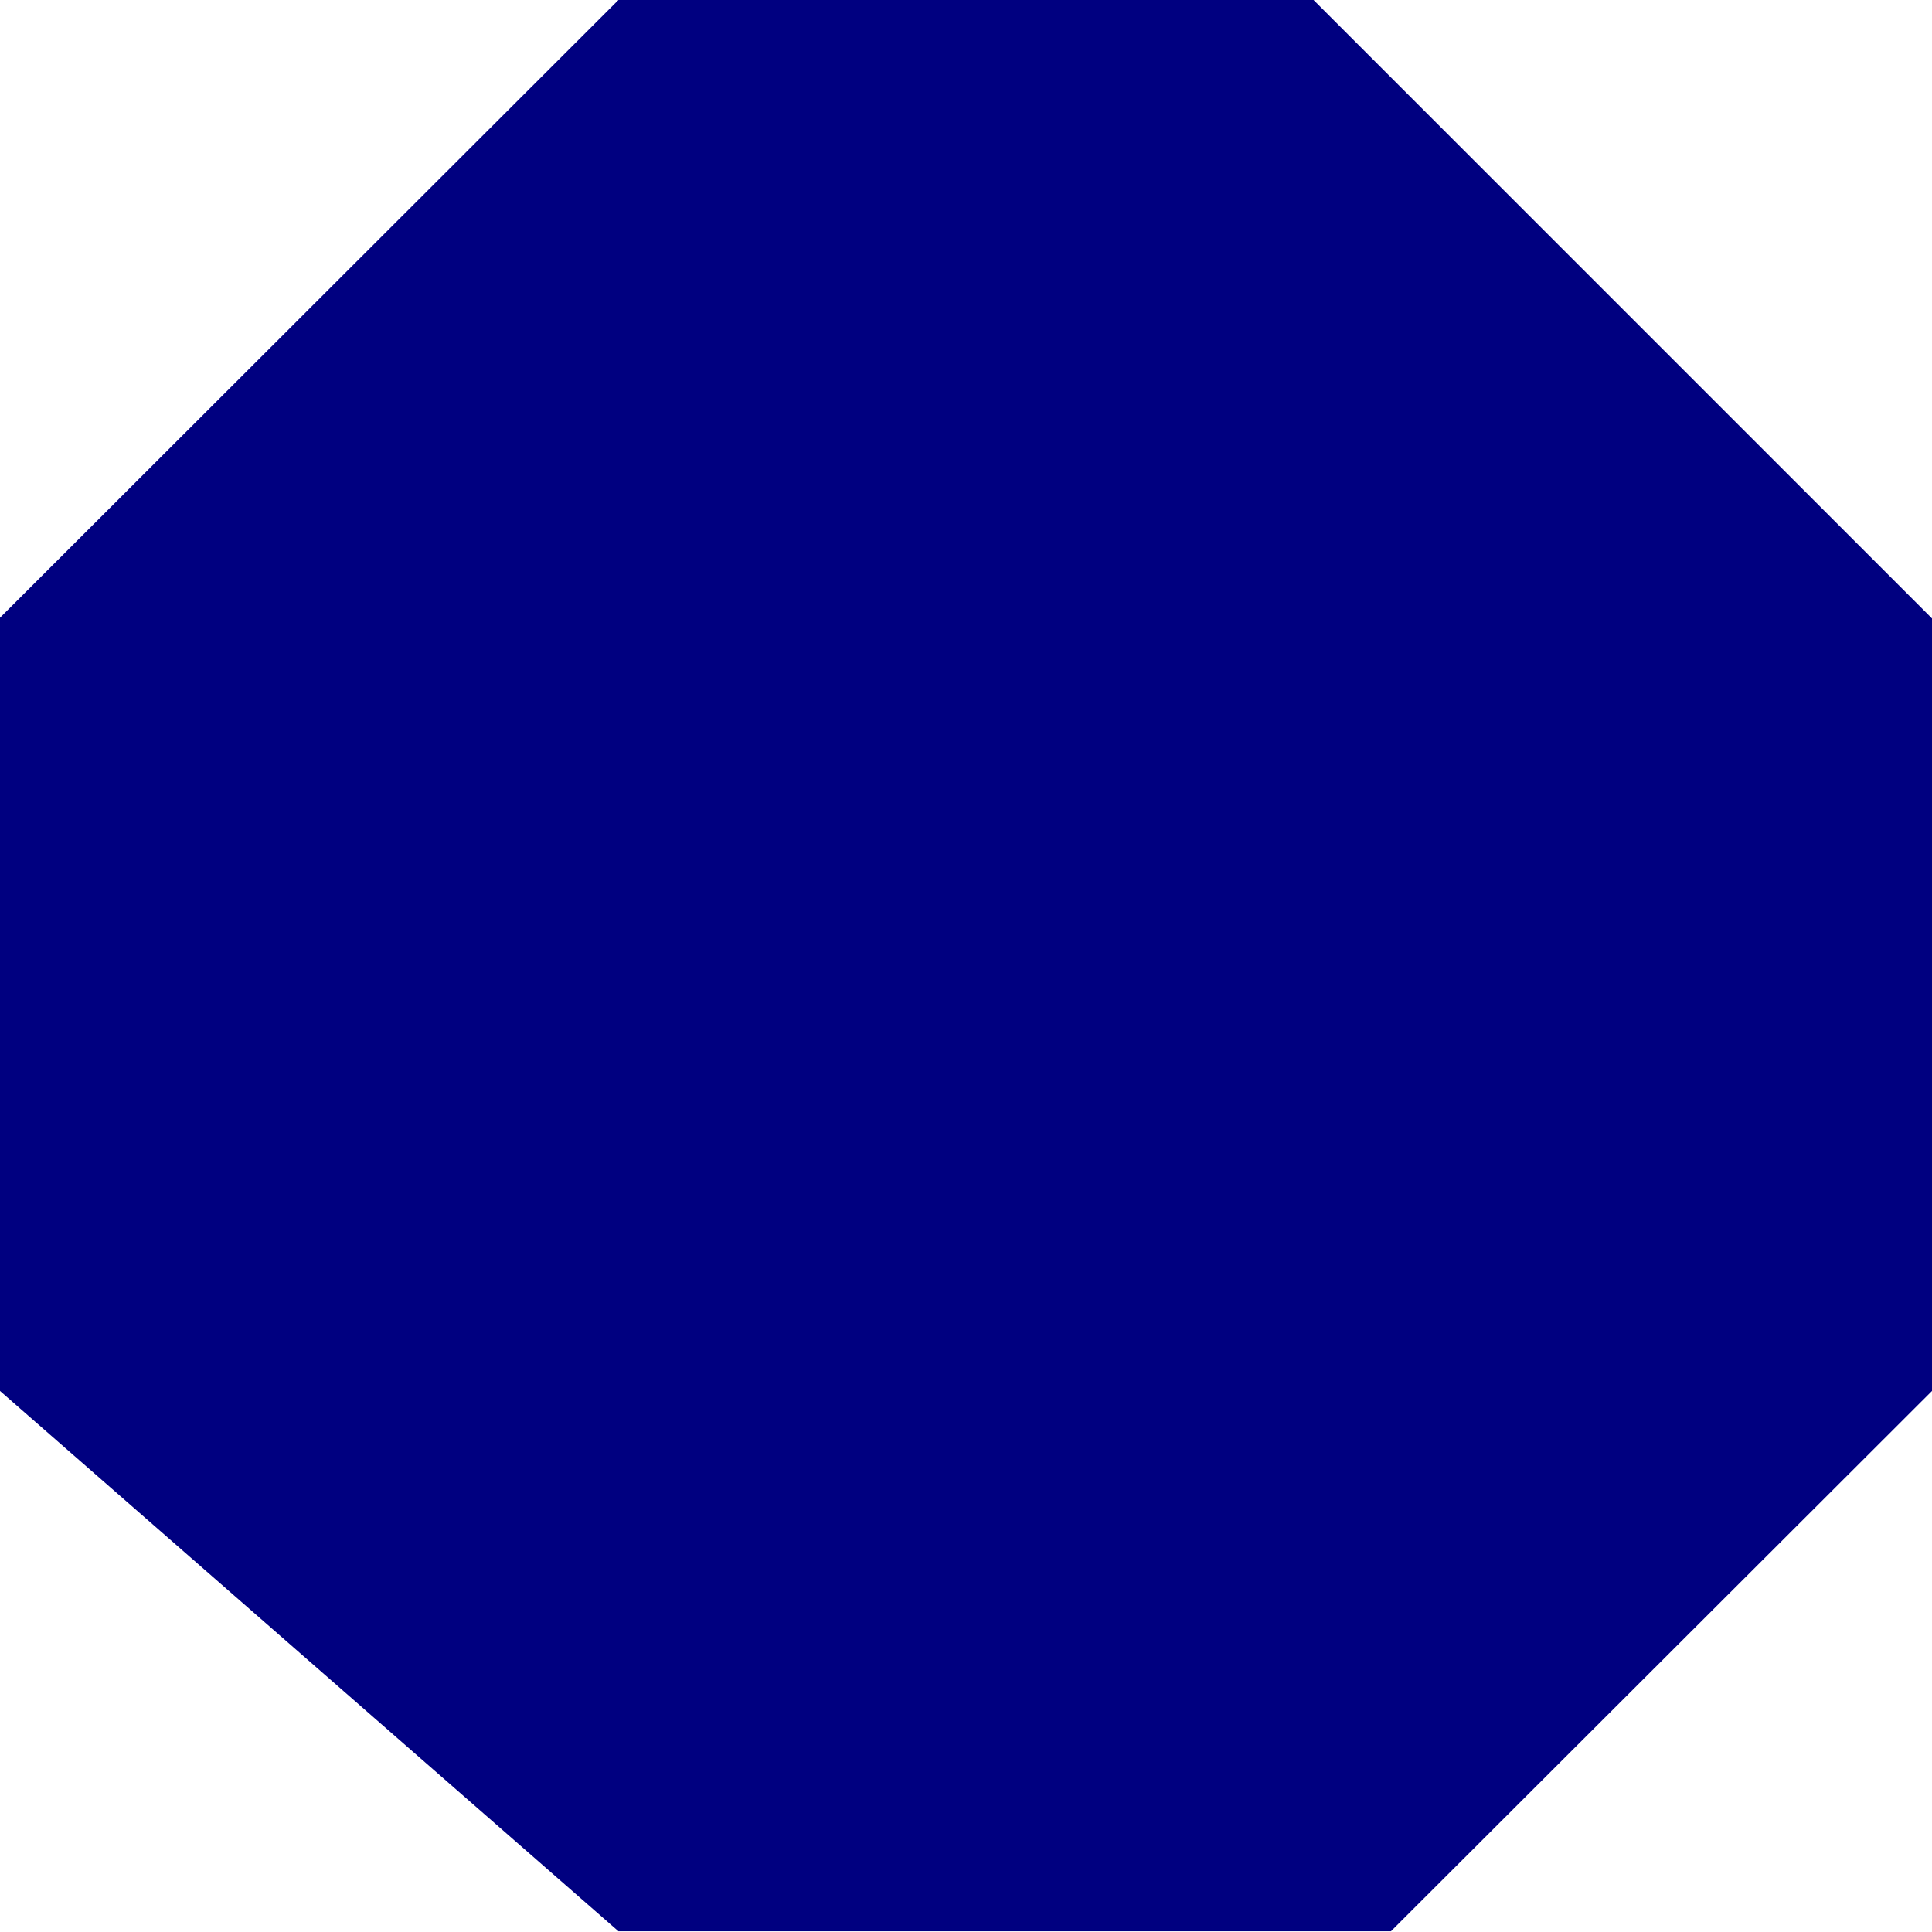 <?xml version="1.0" encoding="UTF-8" standalone="no"?>
<!-- Created with Inkscape (http://www.inkscape.org/) -->

<svg
   xmlns:dc="http://purl.org/dc/elements/1.1/"
   xmlns:cc="http://creativecommons.org/ns#"
   xmlns:rdf="http://www.w3.org/1999/02/22-rdf-syntax-ns#"
   xmlns:svg="http://www.w3.org/2000/svg"
   xmlns="http://www.w3.org/2000/svg"
   xmlns:sodipodi="http://sodipodi.sourceforge.net/DTD/sodipodi-0.dtd"
   xmlns:inkscape="http://www.inkscape.org/namespaces/inkscape"
   width="2.646mm"
   height="2.646mm"
   viewBox="0 0 2.646 2.646"
   version="1.1"
   id="svg872"
   inkscape:version="0.92.4 (5da689c313, 2019-01-14)"
   sodipodi:docname="base.svg">
  <defs
     id="defs866" />
  <sodipodi:namedview
     id="base"
     pagecolor="#ffffff"
     bordercolor="#666666"
     borderopacity="1.0"
     inkscape:pageopacity="0.0"
     inkscape:pageshadow="2"
     inkscape:zoom="45.254834"
     inkscape:cx="8.6424068"
     inkscape:cy="1.7267341"
     inkscape:document-units="mm"
     inkscape:current-layer="layer1"
     showgrid="true"
     fit-margin-top="0"
     fit-margin-left="0"
     fit-margin-right="0"
     fit-margin-bottom="0"
     inkscape:window-width="3000"
     inkscape:window-height="1895"
     inkscape:window-x="-13"
     inkscape:window-y="-13"
     inkscape:window-maximized="1"
     inkscape:snap-bbox="false">
    <inkscape:grid
       type="xygrid"
       id="grid2433"
       originx="-6.1366257e-07"
       originy="-8.4994541e-09" />
  </sodipodi:namedview>
  <g
     inkscape:label="Layer 1"
     inkscape:groupmode="layer"
     id="layer1"
     transform="translate(0.086,-1.714)">
    <path
       inkscape:tile-y0="16.03801"
       inkscape:tile-x0="14.752883"
       sodipodi:nodetypes="ccccccccc"
       inkscape:connector-curvature="0"
       id="use8728"
       d="M 2.56,3.619 1.819,4.359 H 0.761 L -0.086,3.619 V 2.56 L 0.761,1.714 H 1.713 l 0.847,0.847 z"
       style="display:inline;fill:#000080;stroke-width:0.027;fill-opacity:1" />
  </g>
</svg>
